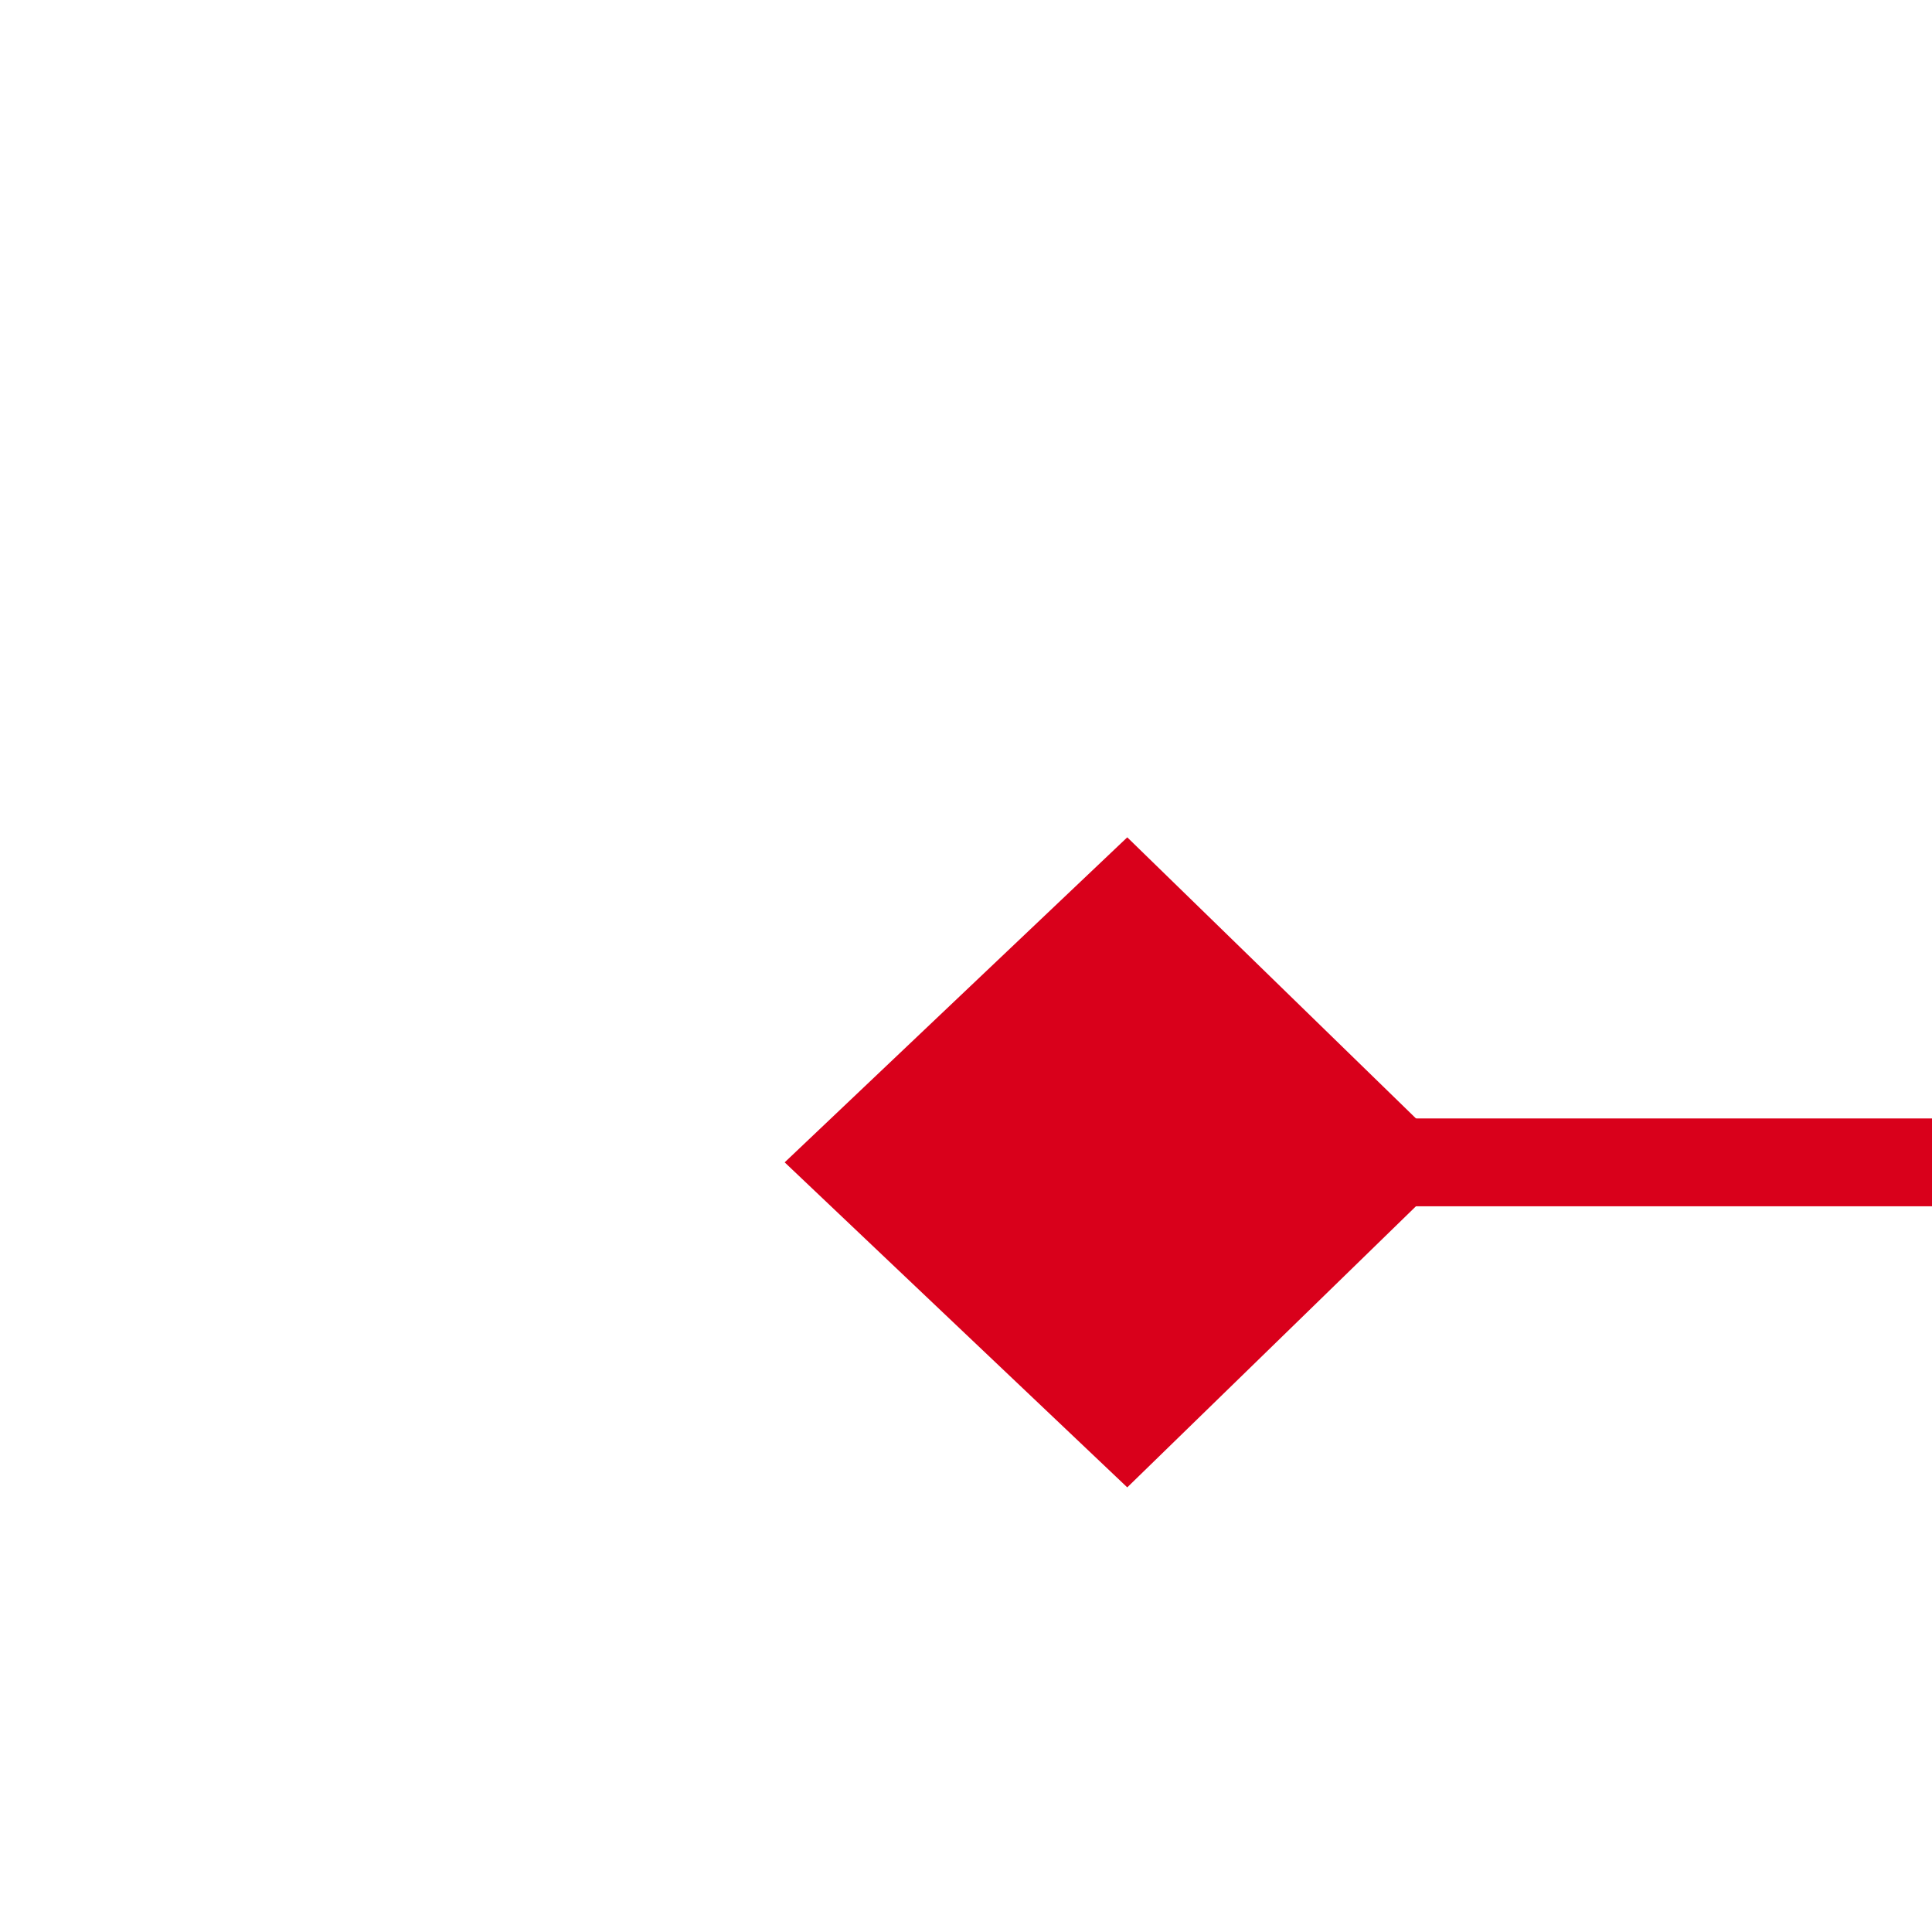 ﻿<?xml version="1.0" encoding="utf-8"?>
<svg version="1.1" xmlns:xlink="http://www.w3.org/1999/xlink" width="22px" height="22px" preserveAspectRatio="xMinYMid meet" viewBox="2370 445  22 20" xmlns="http://www.w3.org/2000/svg">
  <g transform="matrix(-1 -0.017 0.017 -1 4753.697 951.485 )">
    <path d="M 2263.9 451.8  L 2260 455.5  L 2263.9 459.2  L 2267.7 455.5  L 2263.9 451.8  Z M 2378.1 459.2  L 2382 455.5  L 2378.1 451.8  L 2374.3 455.5  L 2378.1 459.2  Z " fill-rule="nonzero" fill="#d9001b" stroke="none" transform="matrix(1 -0.017 0.017 1 -7.268 38.741 )" />
    <path d="M 2261 455.5  L 2381 455.5  " stroke-width="1" stroke="#d9001b" fill="none" transform="matrix(1 -0.017 0.017 1 -7.268 38.741 )" />
  </g>
</svg>